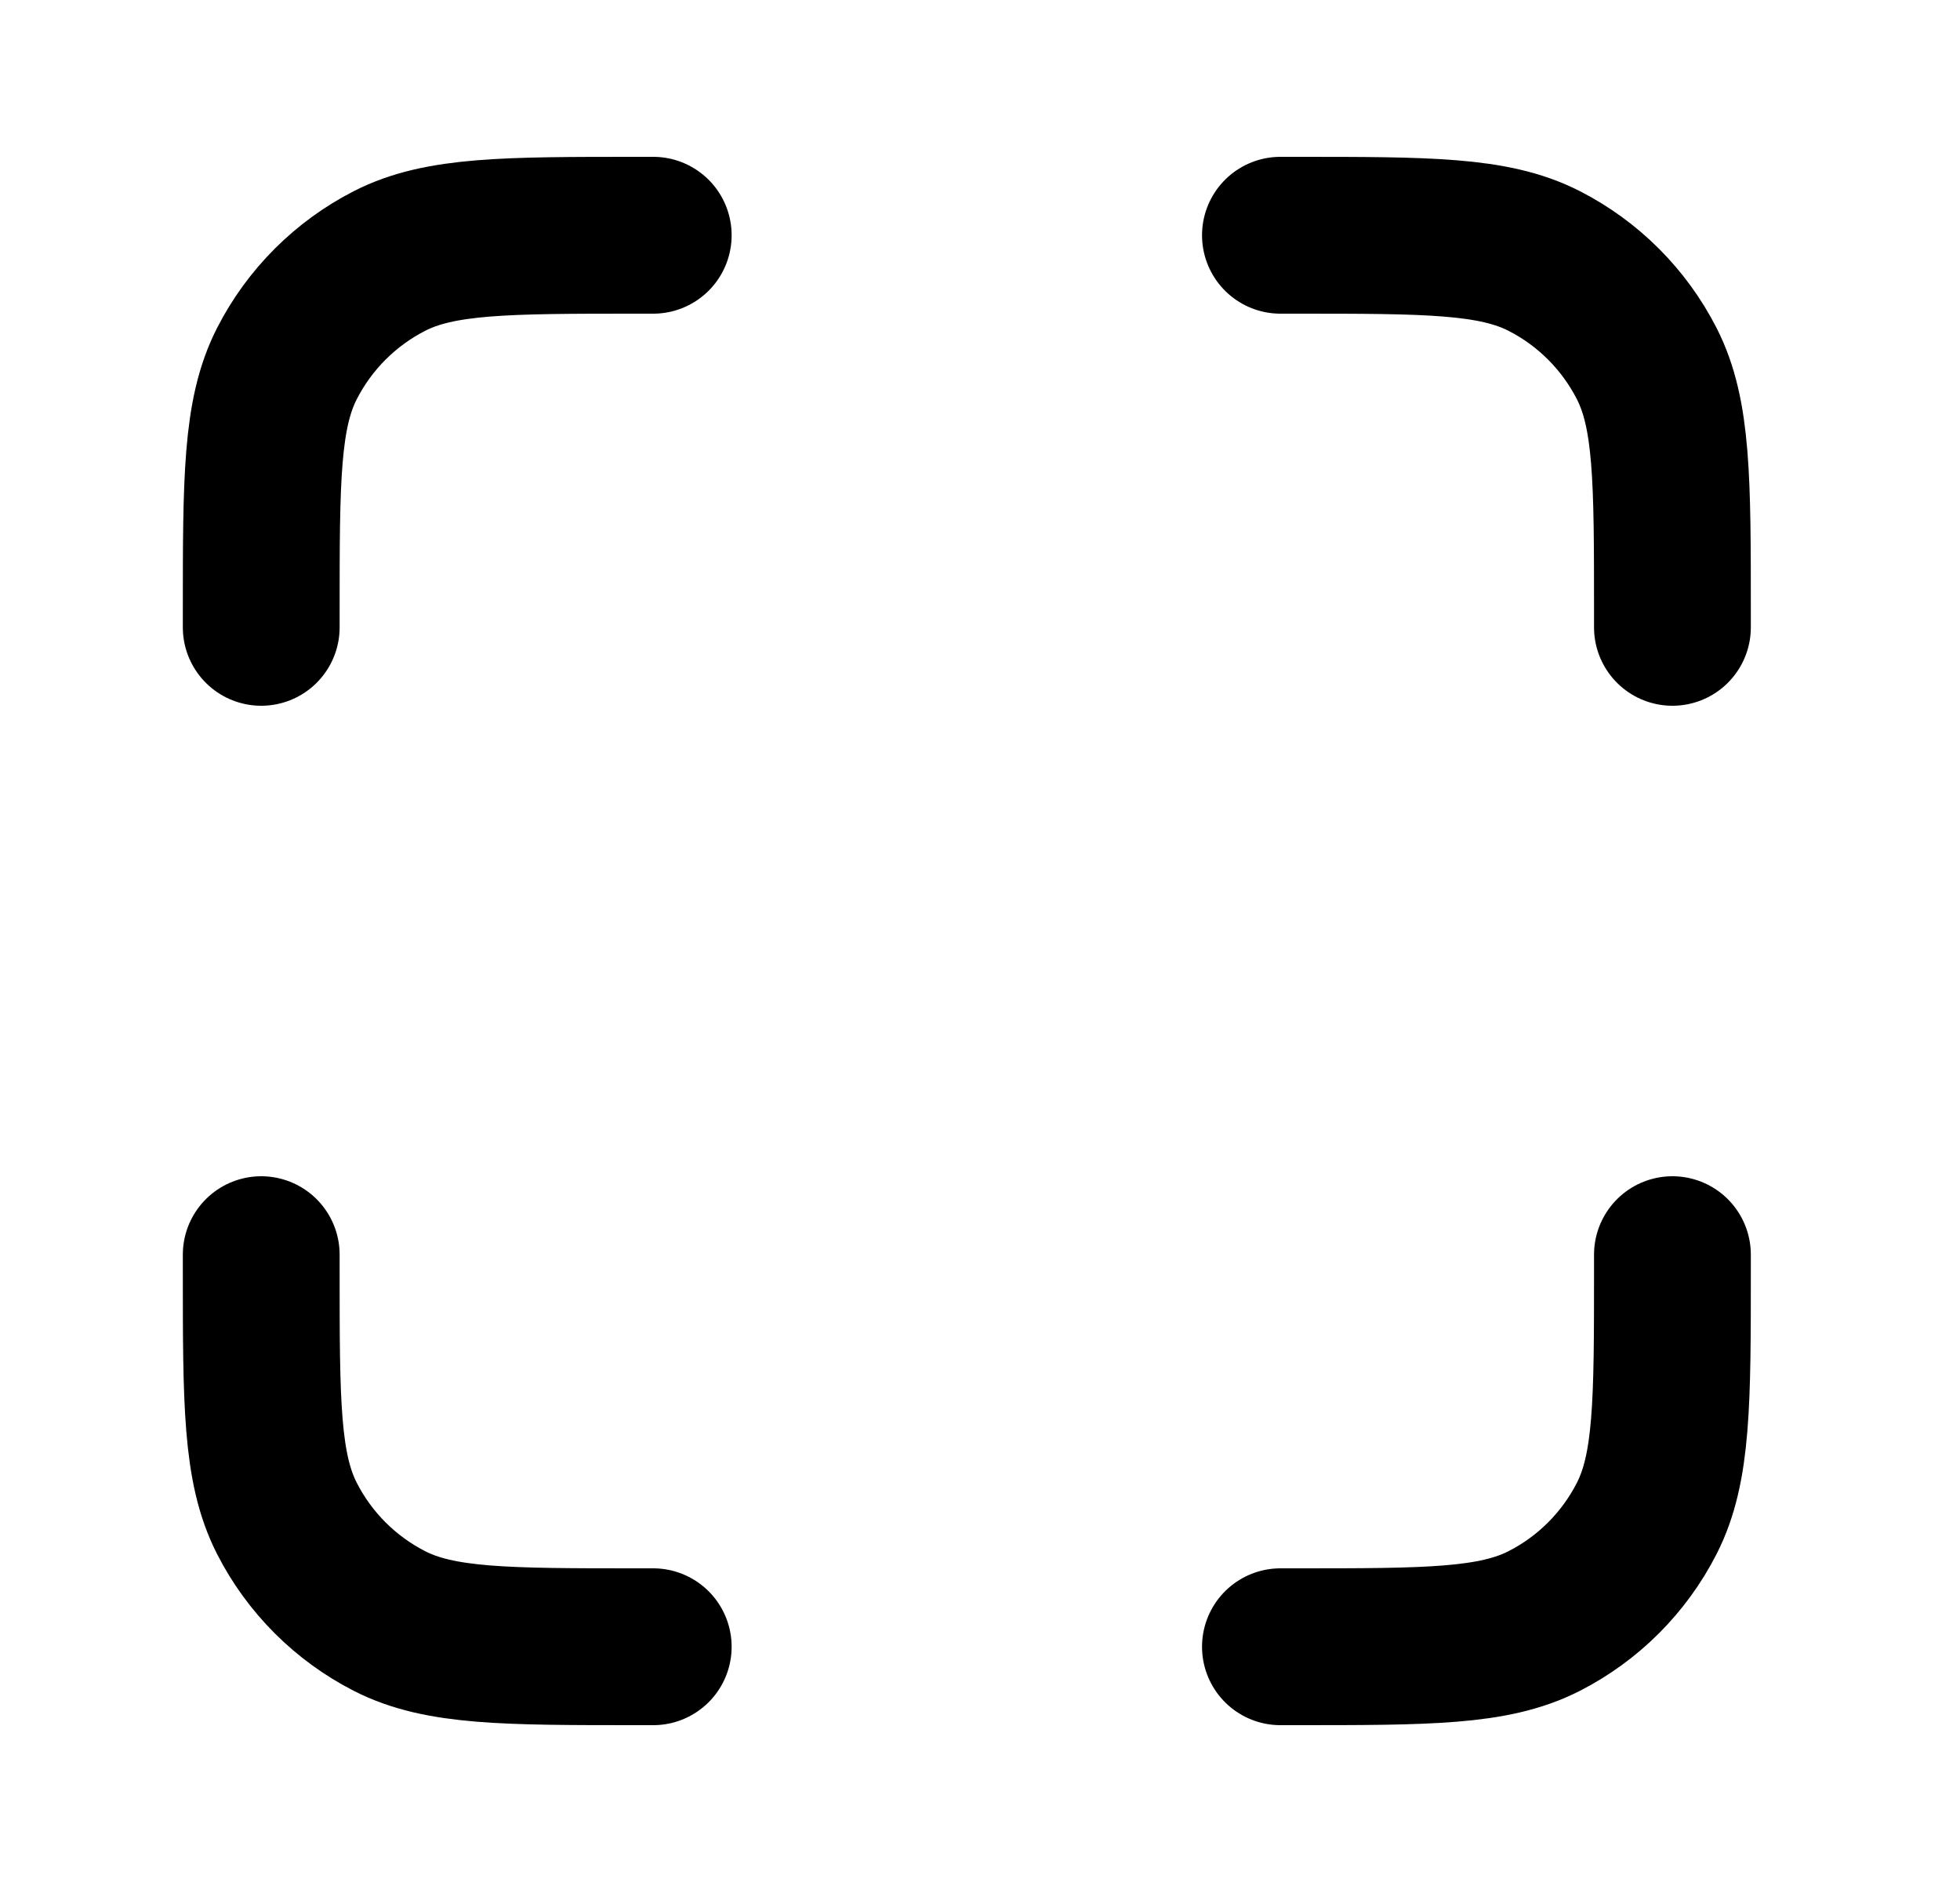 <svg width="25" height="24" viewBox="0 0 25 24" fill="none" xmlns="http://www.w3.org/2000/svg">
<path d="M8.332 3H8.132C6.452 3 5.612 3 4.97 3.327C4.406 3.615 3.947 4.074 3.659 4.638C3.332 5.28 3.332 6.12 3.332 7.8V8M8.332 21H8.132C6.452 21 5.612 21 4.97 20.673C4.406 20.385 3.947 19.927 3.659 19.362C3.332 18.72 3.332 17.88 3.332 16.2V16M21.332 8V7.8C21.332 6.12 21.332 5.28 21.005 4.638C20.717 4.074 20.259 3.615 19.694 3.327C19.052 3 18.212 3 16.532 3H16.332M21.332 16V16.2C21.332 17.88 21.332 18.72 21.005 19.362C20.717 19.927 20.259 20.385 19.694 20.673C19.052 21 18.212 21 16.532 21H16.332" stroke="black" stroke-width="2" stroke-linecap="round" stroke-linejoin="round"/>
</svg>
